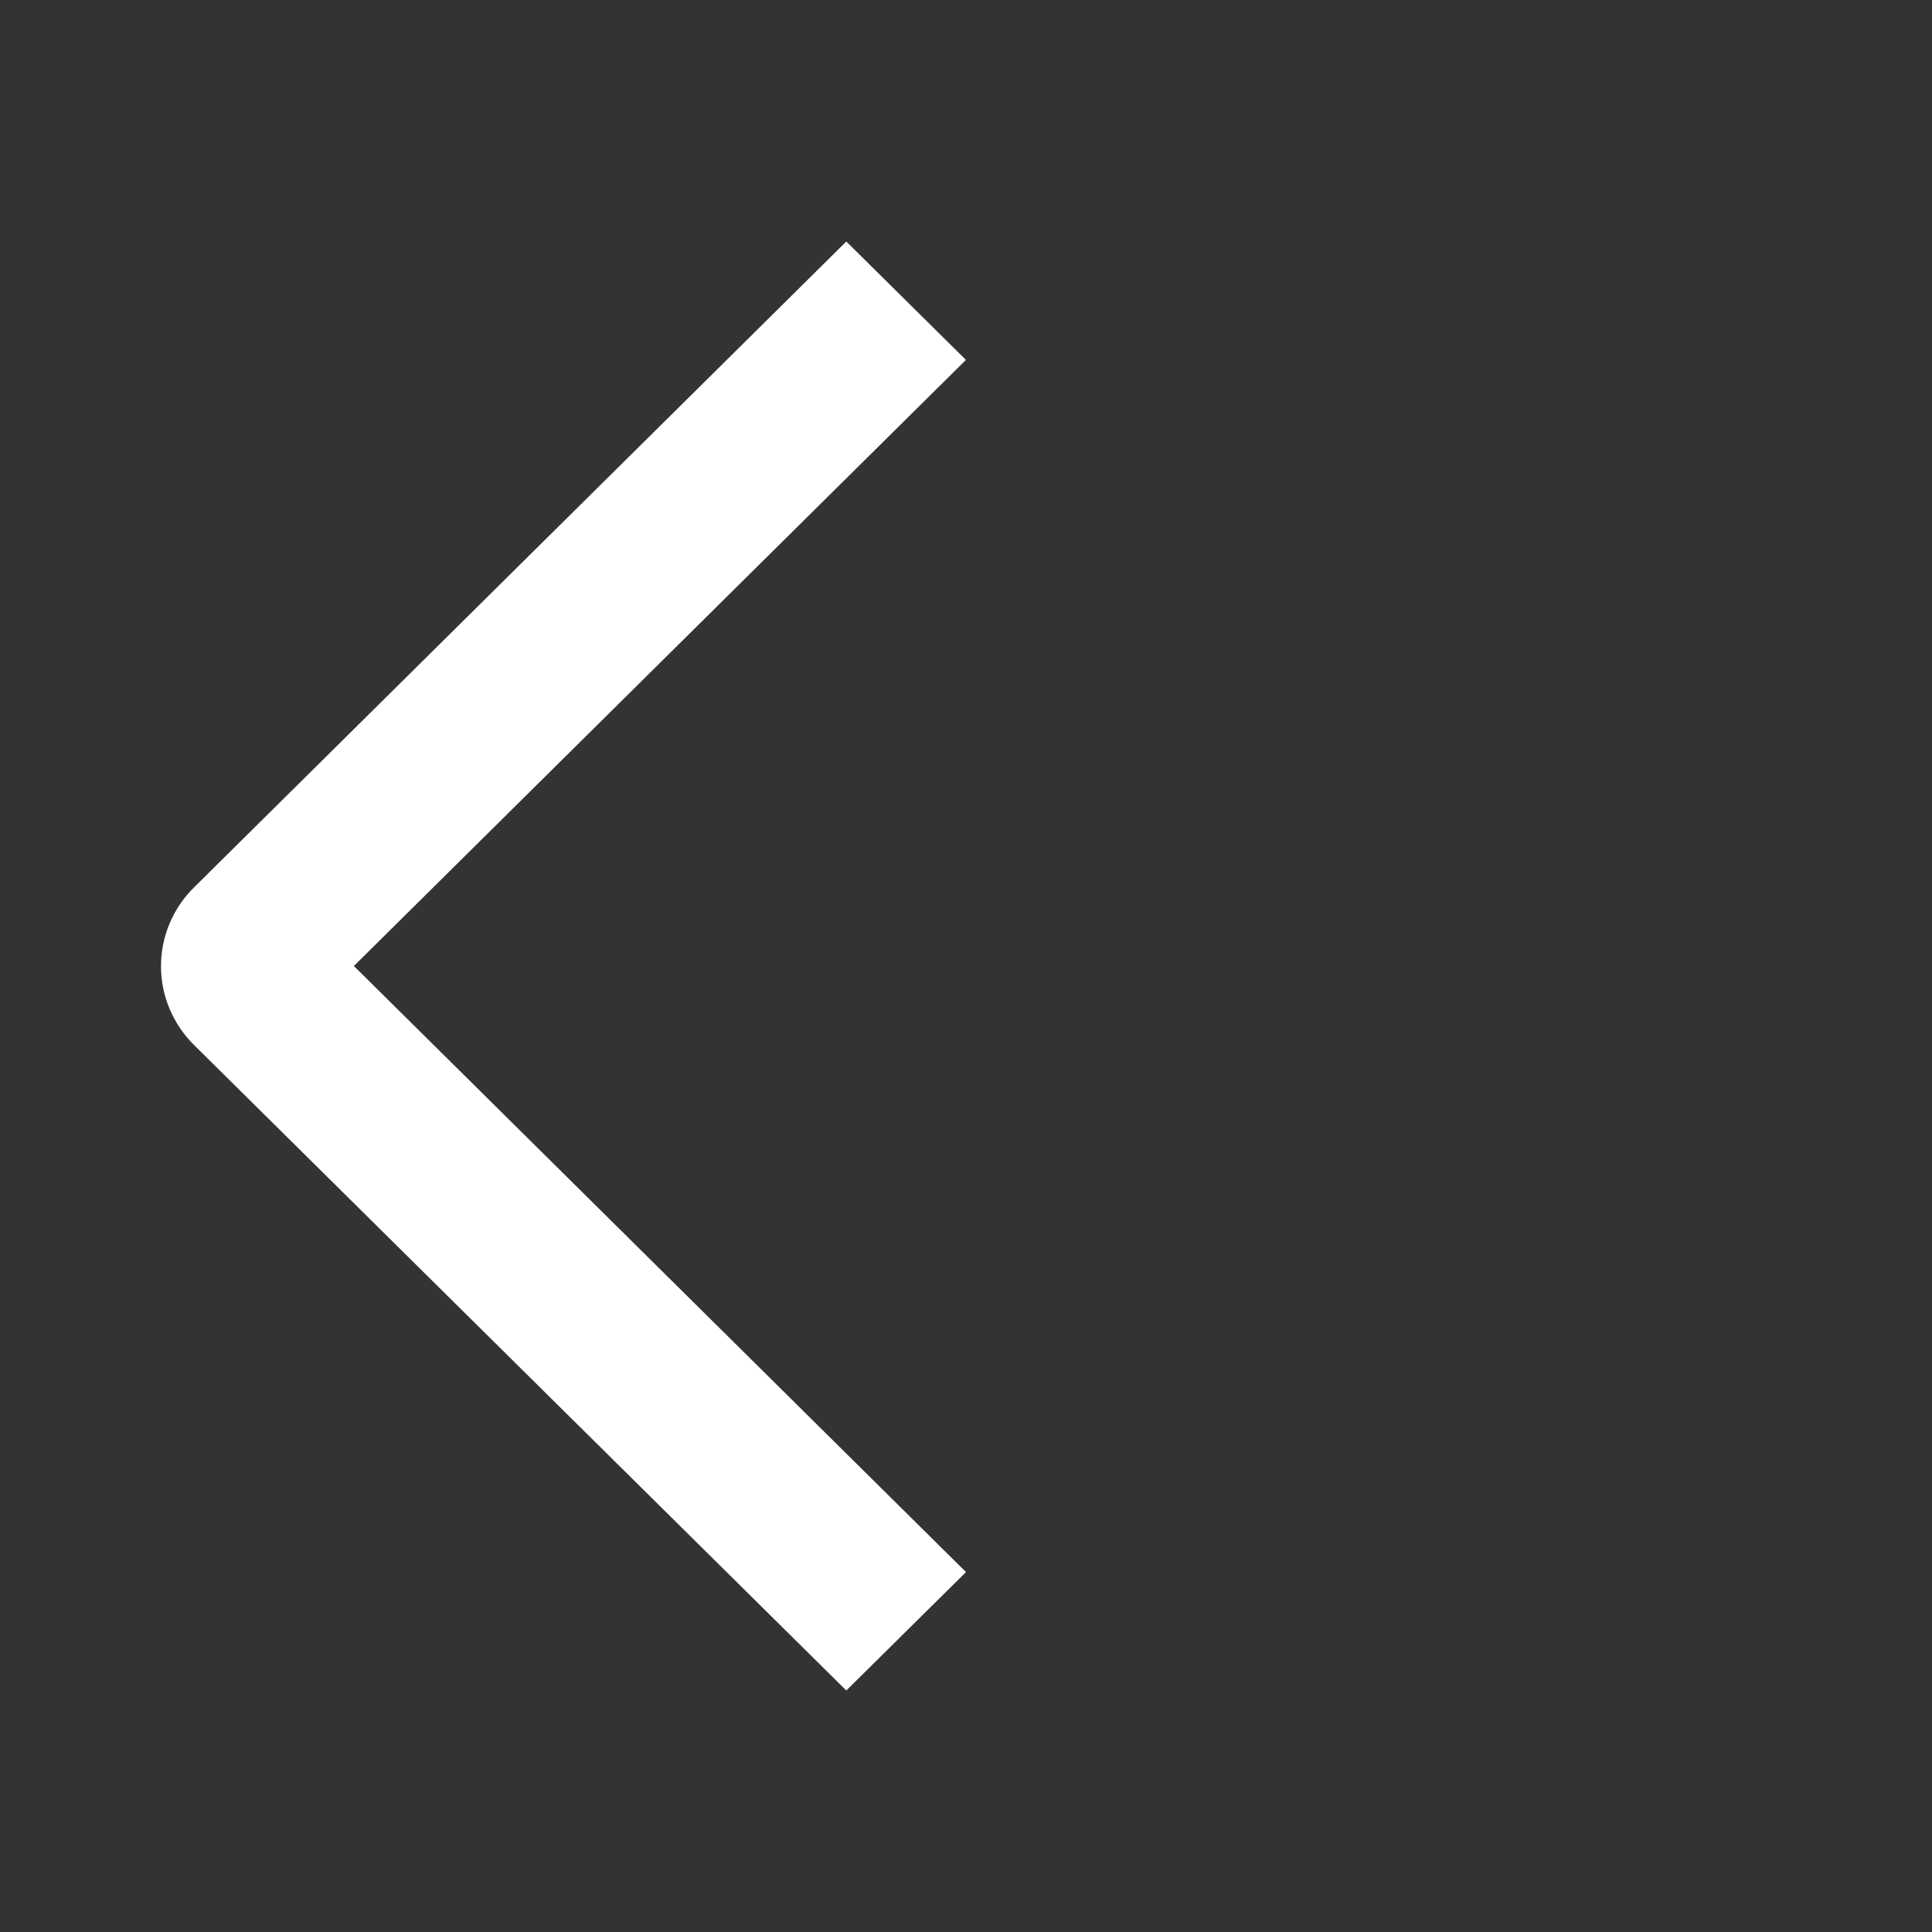 <svg width="24" height="24" viewBox="0 0 24 24" fill="none" xmlns="http://www.w3.org/2000/svg">
<rect x="0" y="0" width="24" height="24" fill="#333333" stroke="none"/>
<path d="M12 19.529L10.513 21L2.412 12.983C2.281 12.854 2.178 12.701 2.107 12.533C2.036 12.365 2 12.184 2 12.002C2 11.82 2.036 11.639 2.107 11.471C2.178 11.303 2.281 11.15 2.412 11.022L10.513 3L11.999 4.471L4.396 12L12 19.529Z" fill="white"/>
</svg>
